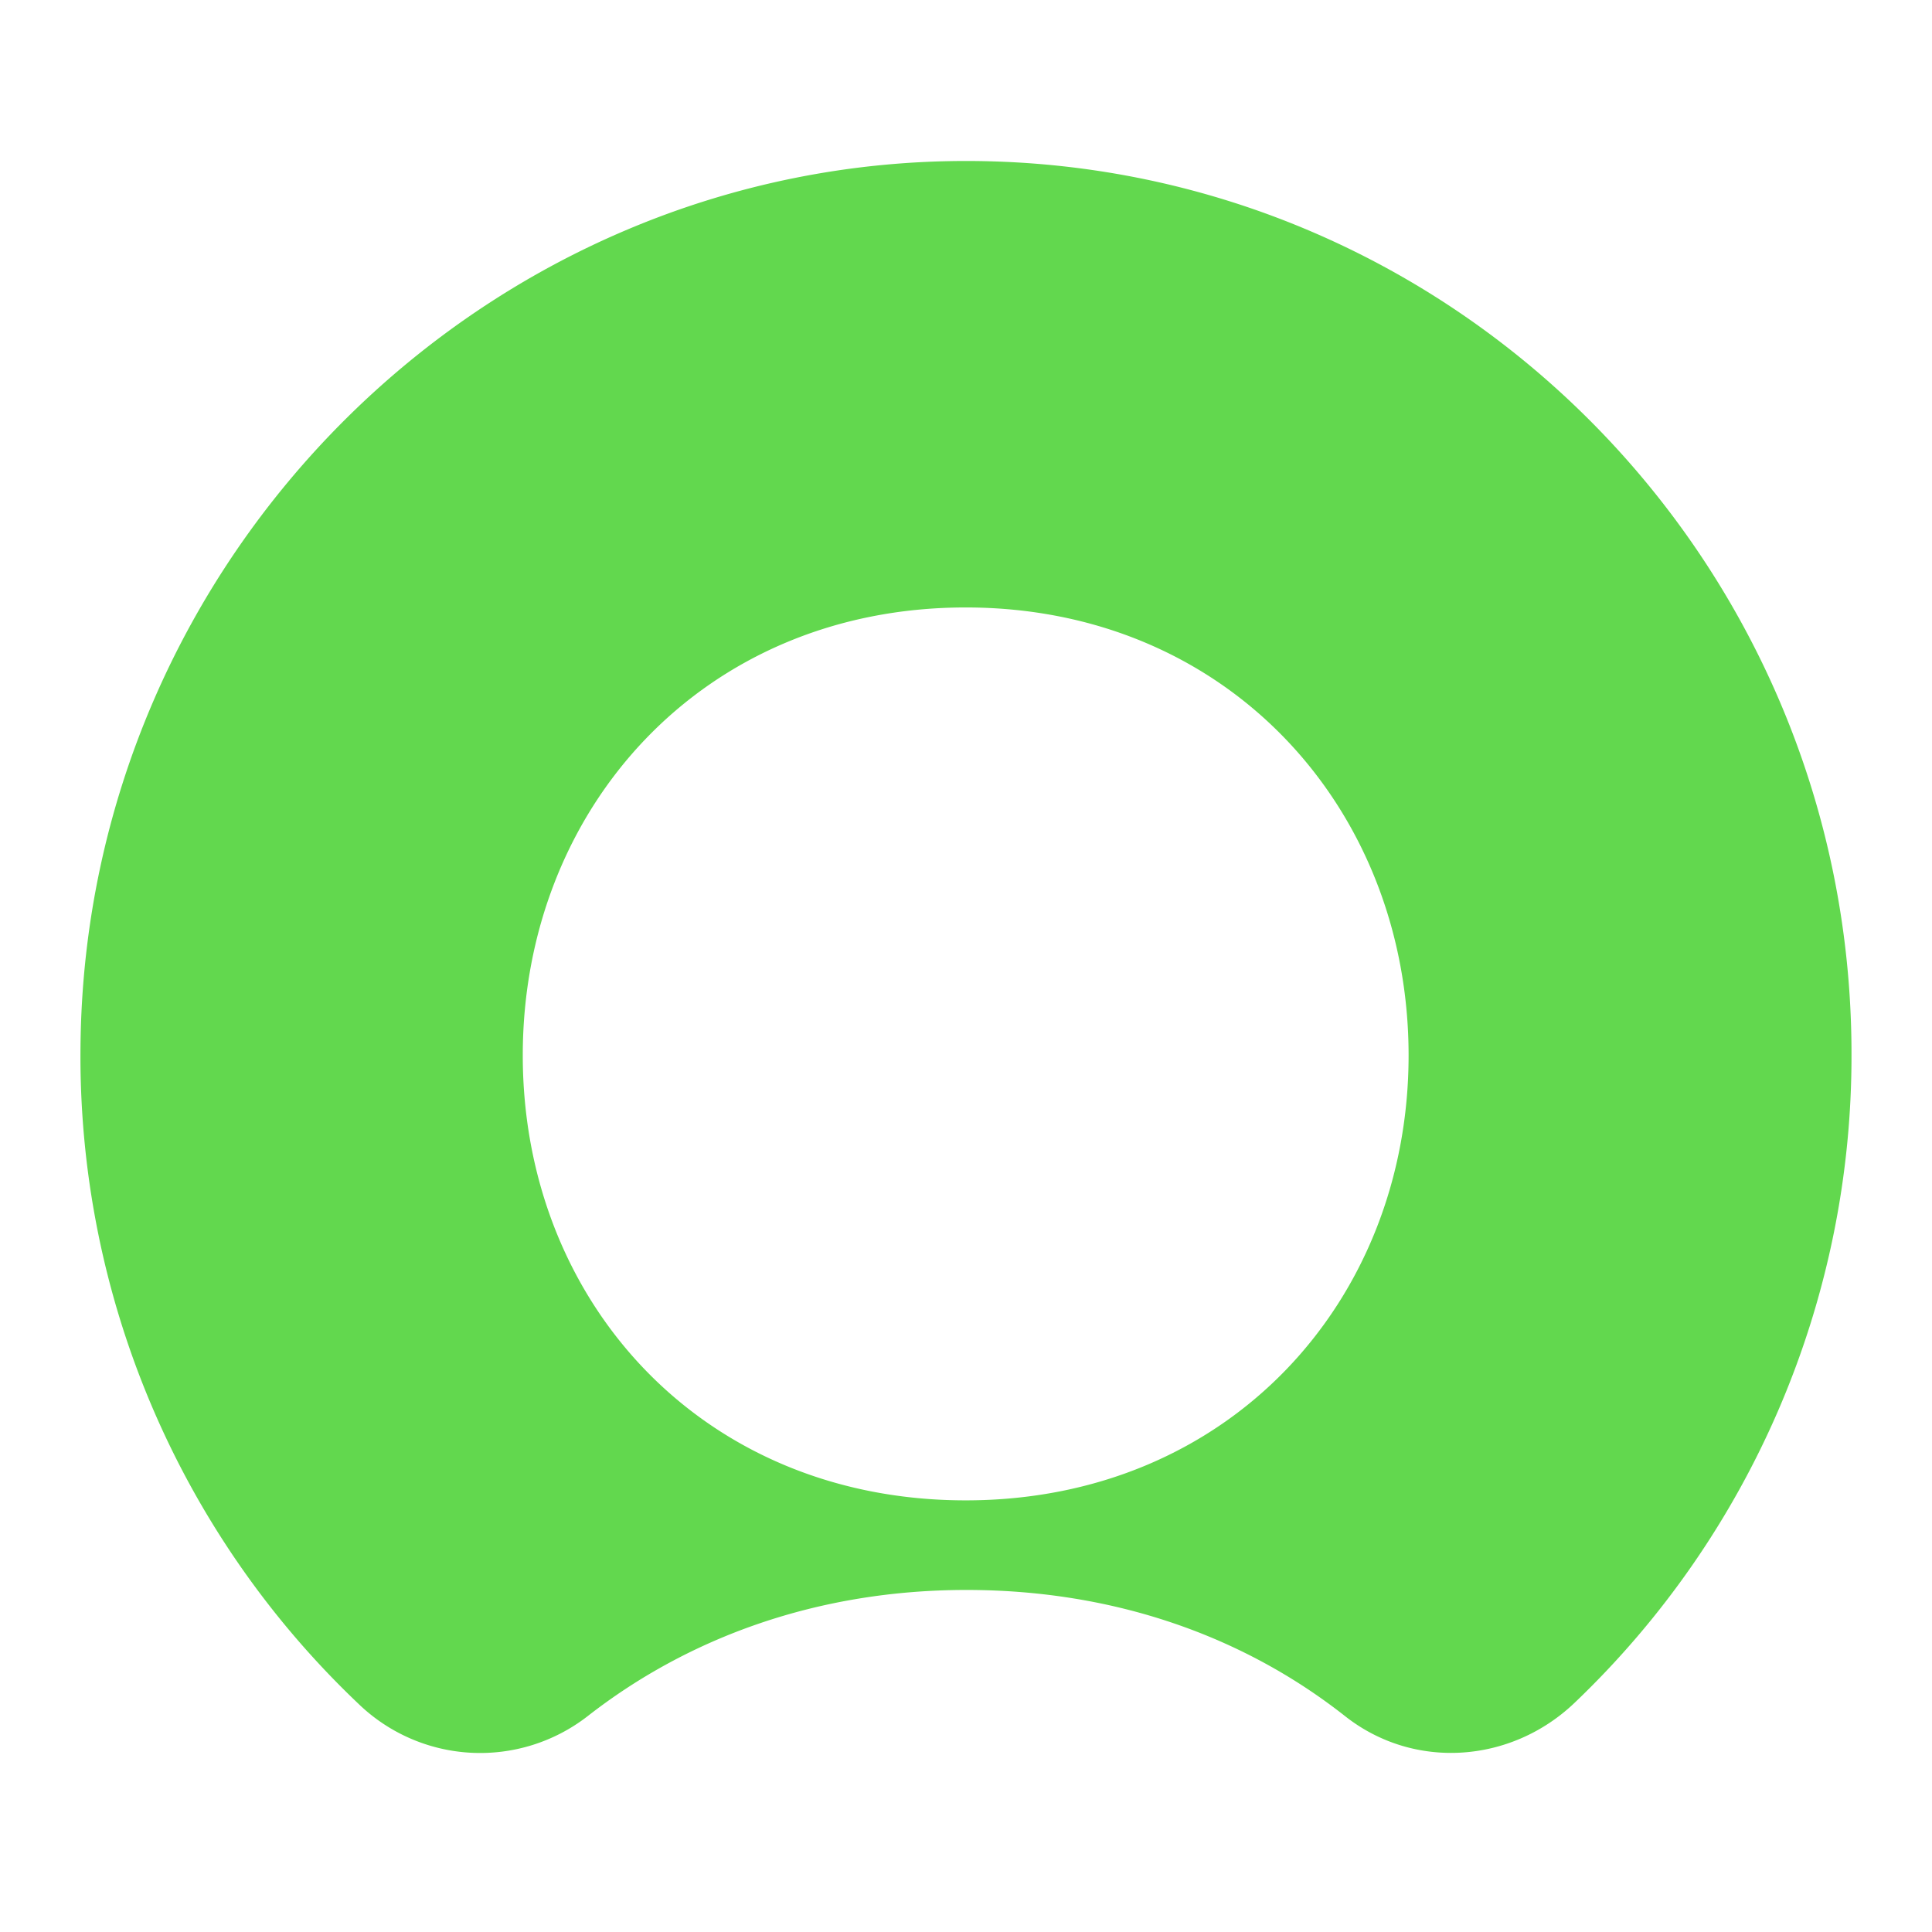 <svg xmlns="http://www.w3.org/2000/svg" width="24" height="24" fill="none" viewBox="0 0 24 24"><path fill="#62D84E" fill-rule="evenodd" d="M12.067 2C6.038 1.964 1.054 6.918 1 13.002a11.09 11.09 0 003.457 8.167 2.176 2.176 0 002.84.152c1.251-.978 2.859-1.57 4.708-1.57 1.849 0 3.456.583 4.707 1.57.857.673 2.063.583 2.85-.17A11.102 11.102 0 0023 13.092C23 6.99 18.105 2.036 12.067 2zm-.071 16.638c-3.27 0-5.502-2.468-5.502-5.528 0-3.06 2.233-5.564 5.502-5.564 3.269 0 5.502 2.513 5.502 5.564s-2.233 5.528-5.502 5.528z" clip-rule="evenodd"/></svg>
